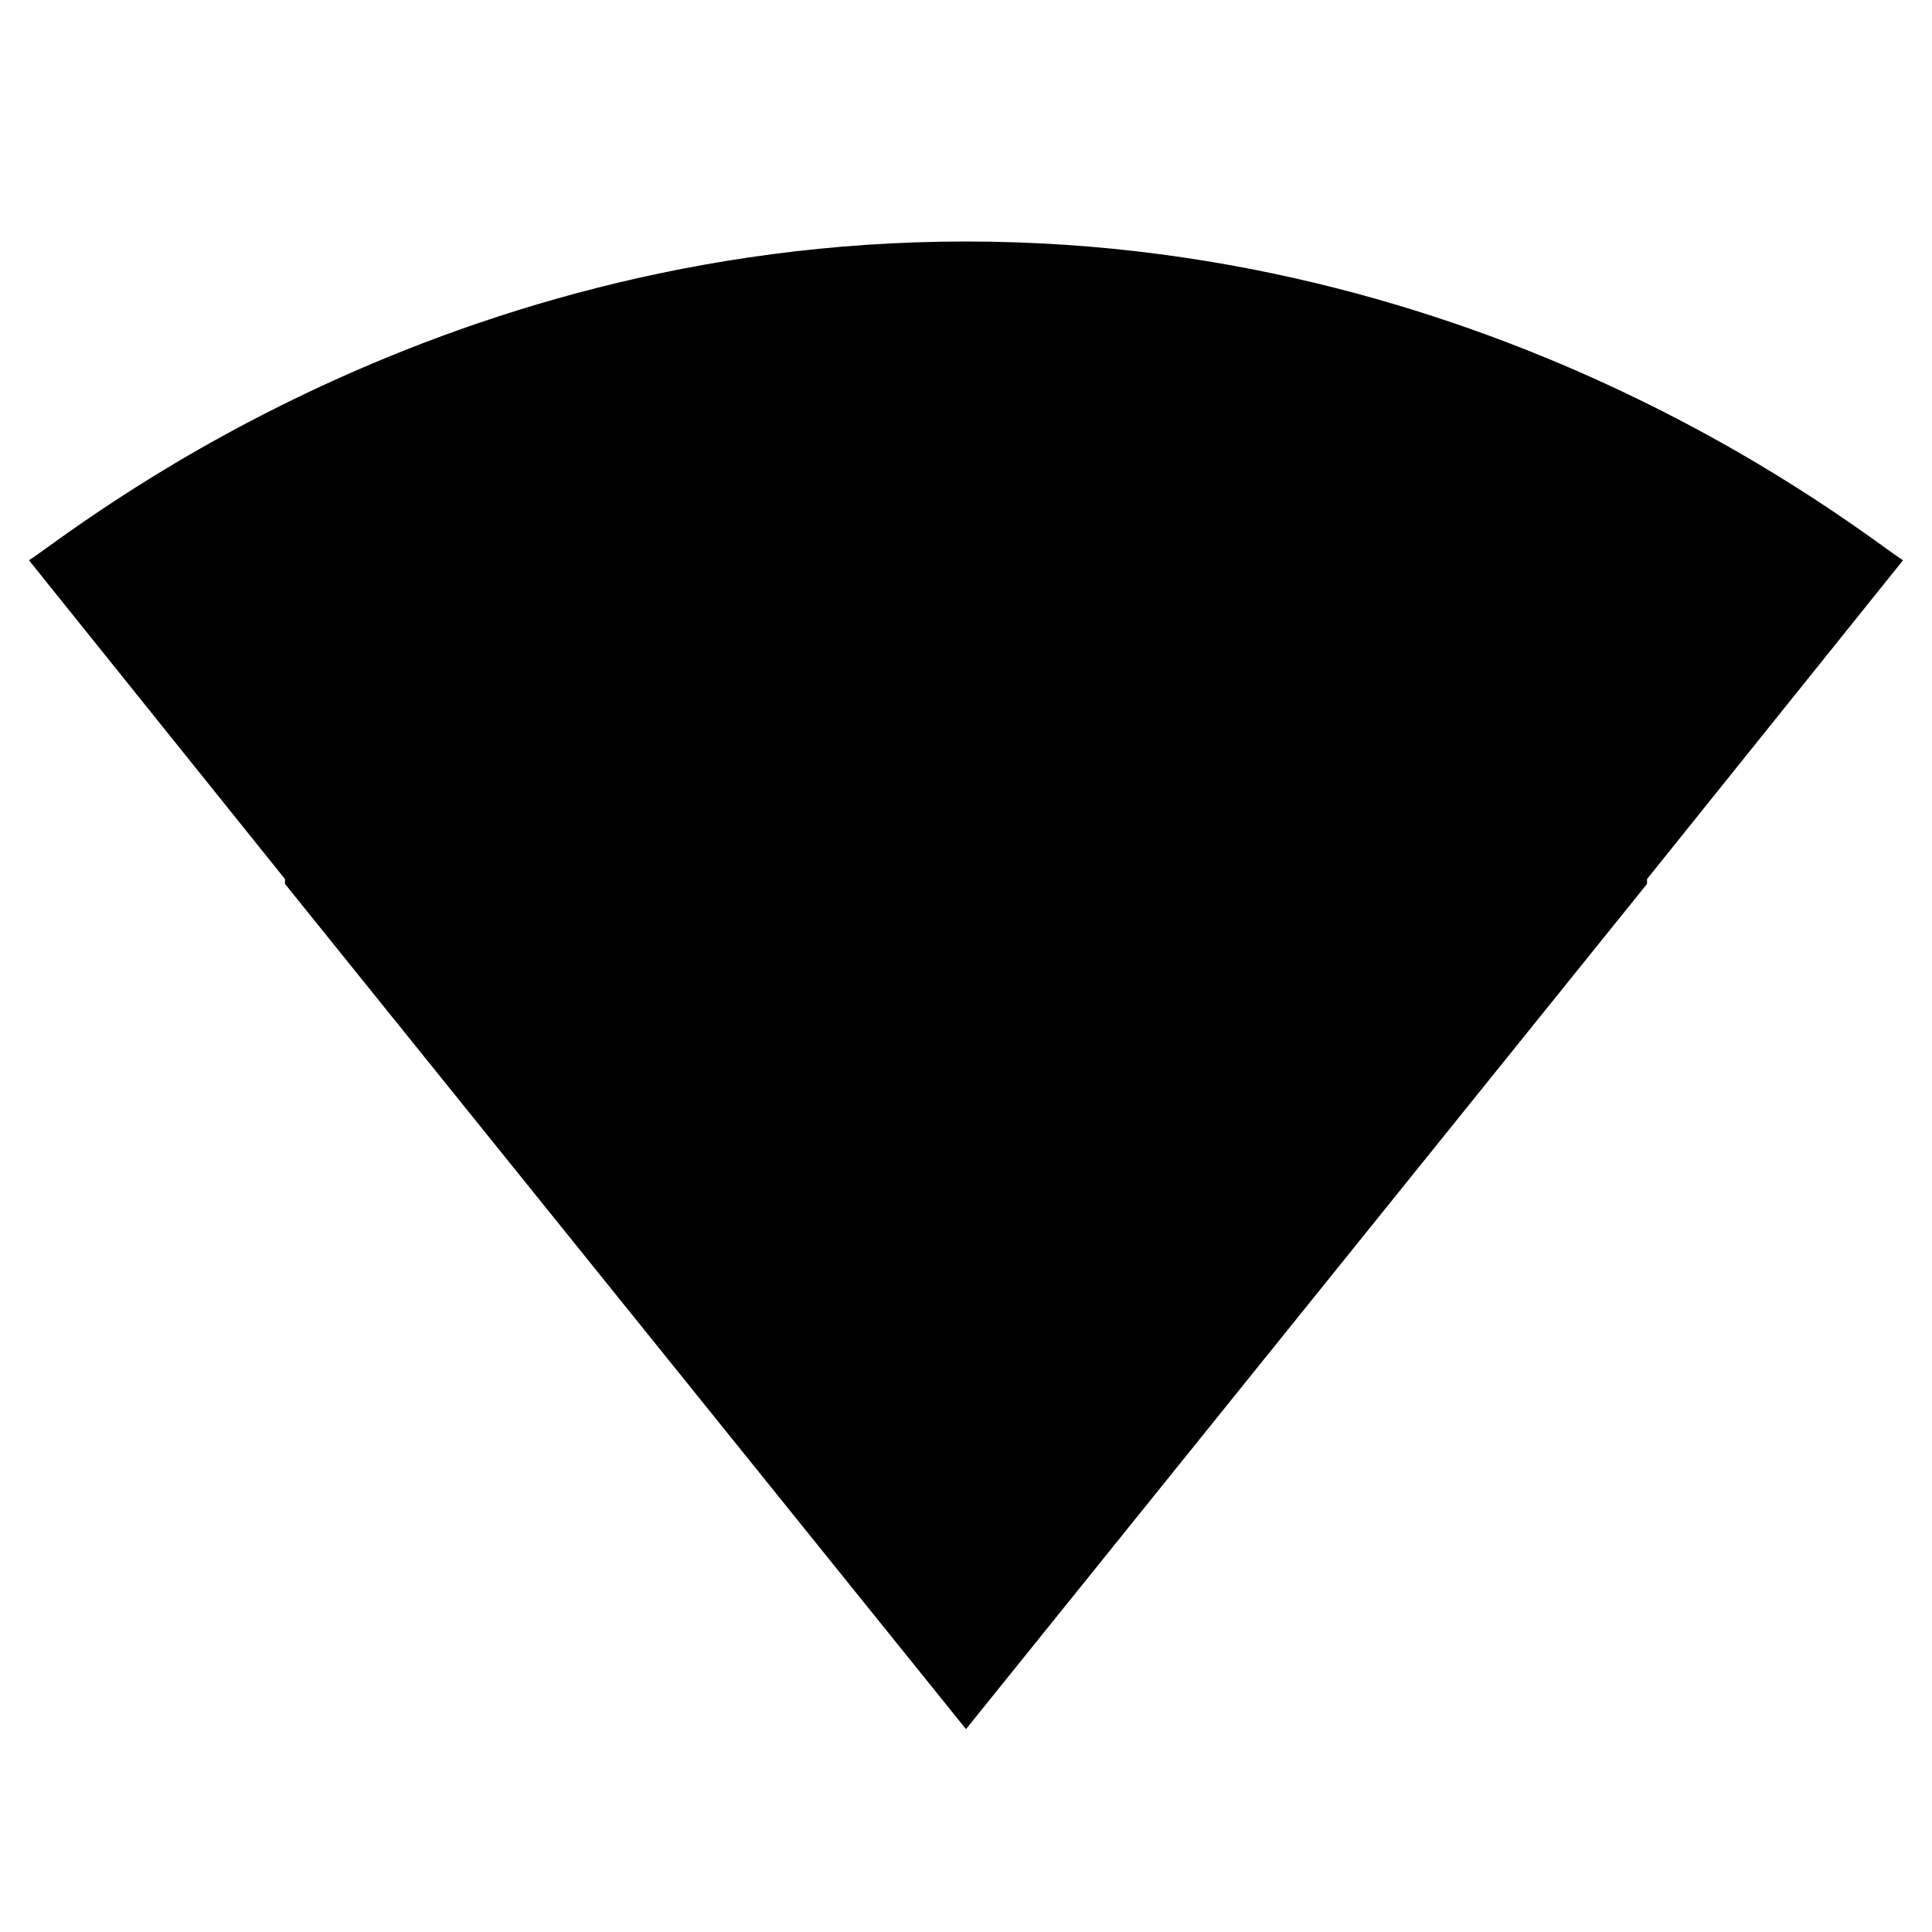 <?xml version="1.0"?><svg xmlns="http://www.w3.org/2000/svg" width="40" height="40" viewBox="0 0 40 40"><path  d="m34.1 18.2l0 0.1-14.1 17.5-14.1-17.5 0-0.1-5.3-6.6c0.8-0.5 8.2-6.6 19.4-6.6s18.6 6.1 19.4 6.6z"></path></svg>